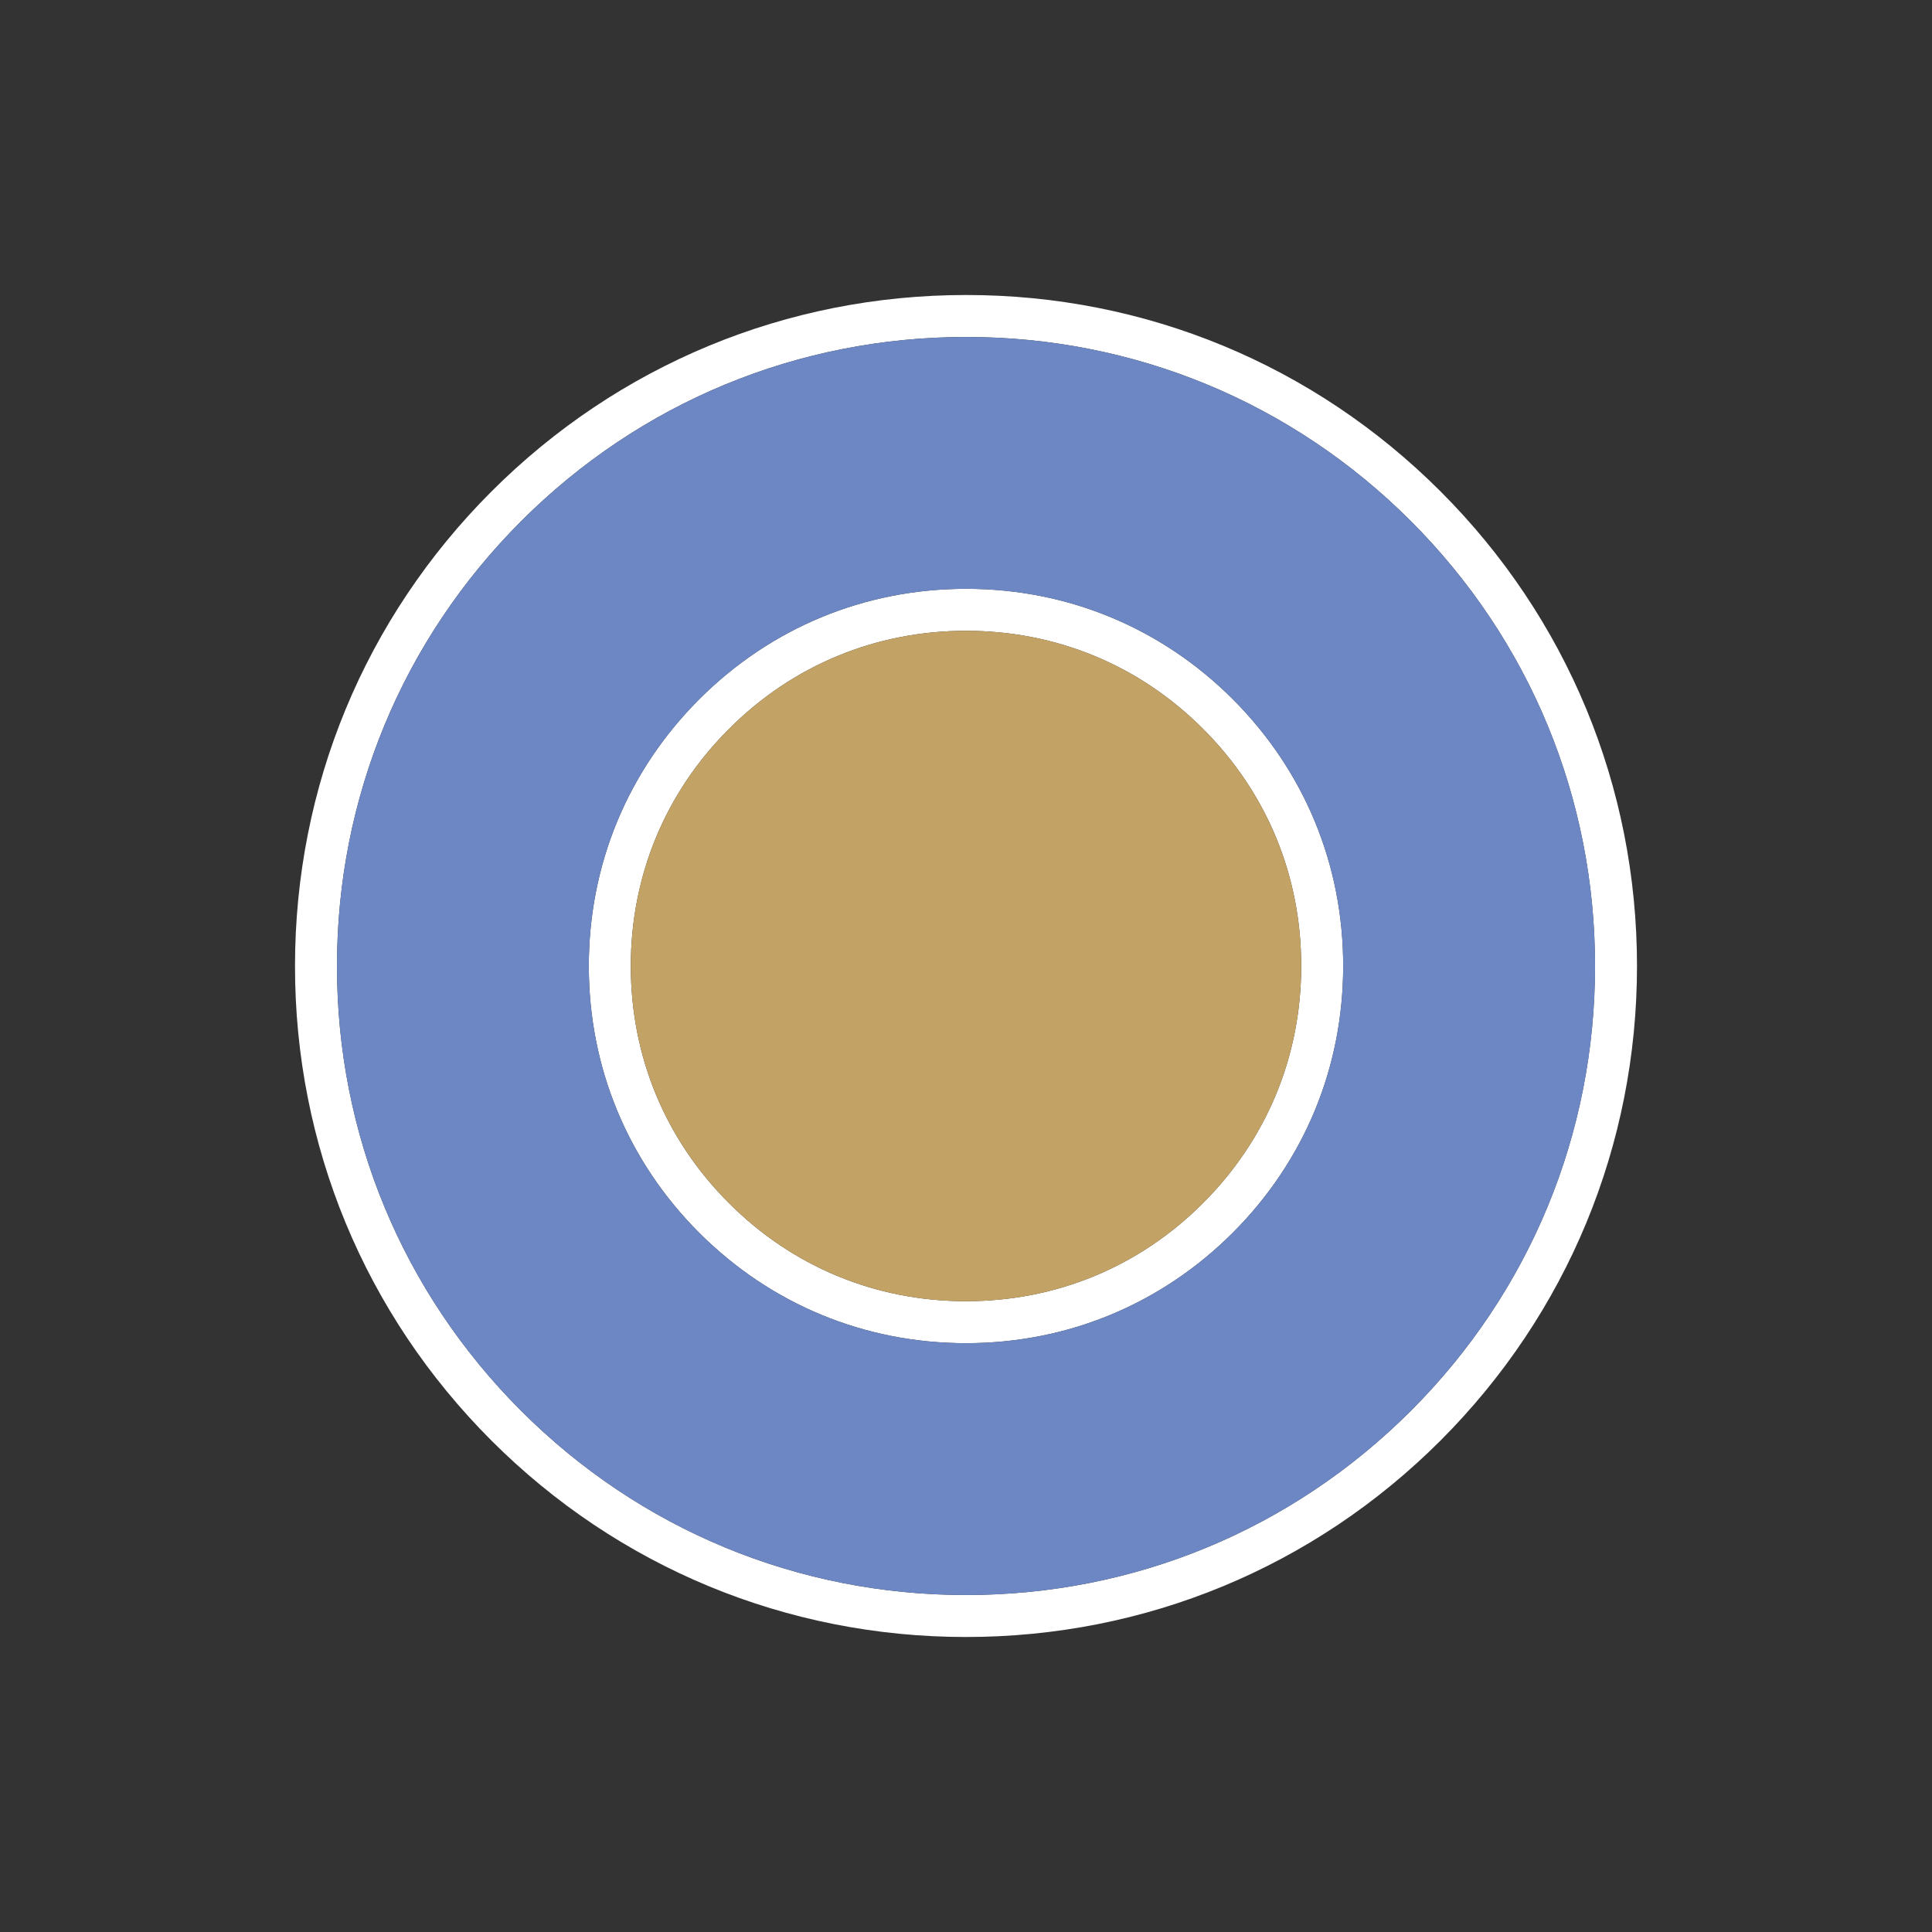 <?xml version="1.0" encoding="UTF-8"?>
<!DOCTYPE svg PUBLIC "-//W3C//DTD SVG 1.1//EN" "http://www.w3.org/Graphics/SVG/1.1/DTD/svg11.dtd">
<!-- Creator: CorelDRAW X7 -->
<svg xmlns="http://www.w3.org/2000/svg" xml:space="preserve" width="100%" height="100%" version="1.1" style="shape-rendering:geometricPrecision; text-rendering:geometricPrecision; image-rendering:optimizeQuality; fill-rule:evenodd; clip-rule:evenodd"
viewBox="0 0 26000 26000"
 xmlns:xlink="http://www.w3.org/1999/xlink">
 <rect x="0" y="0" width="26000" height="26000" fill="#333333" stroke="none"/>
 <defs>
  <style type="text/css">
   <![CDATA[
    .fil0 {fill:none}
    .fil3 {fill:#6C87C3}
    .fil2 {fill:#c3a265}
    .fil1 {fill:white}
   ]]>
  </style>
 </defs>
 <g id="Layer_x0020_1">
  <g id="_1928481149456">
   <rect class="fil0" width="26000" height="26000"/>
   <g>
    <path class="fil1" d="M7013 18986c-1599,-1599 -2479,-3724 -2478,-5985 0,-2263 879,-4387 2479,-5988 1599,-1599 3725,-2478 5987,-2478 2261,-1 4386,878 5985,2477 1600,1601 2479,3725 2479,5988 0,2262 -879,4387 -2478,5986 -1601,1600 -3725,2479 -5987,2479 -2263,0 -4387,-879 -5987,-2479zm5986 -1475c-1214,0 -2332,-462 -3190,-1321 -858,-857 -1320,-1976 -1320,-3189 0,-1214 462,-2333 1321,-3191 858,-859 1978,-1321 3191,-1321 1213,0 2332,462 3189,1320 859,858 1321,1976 1321,3190 0,1214 -463,2333 -1321,3191 -858,859 -1976,1321 -3191,1321zm5077 -4512c0,-1363 -522,-2625 -1486,-3590 -964,-963 -2226,-1485 -3589,-1485 -1363,0 -2626,522 -3591,1486 -964,965 -1486,2227 -1486,3591 0,1363 522,2625 1485,3589 965,964 2227,1486 3590,1486 1364,0 2626,-522 3591,-1486 964,-964 1486,-2227 1486,-3591zm3954 1c0,-2413 -938,-4681 -2644,-6387 -1705,-1705 -3974,-2644 -6385,-2643 -2413,0 -4681,939 -6387,2644 -1706,1706 -2644,3974 -2644,6387 -1,2411 938,4680 2643,6385 1706,1706 3974,2644 6387,2644 2412,0 4680,-938 6386,-2644 1705,-1706 2644,-3974 2644,-6386z"/>
    <path class="fil2" d="M16190 9809c-857,-858 -1976,-1320 -3188,-1320 -1214,0 -2334,462 -3192,1321 -859,858 -1321,1977 -1321,3191 0,1213 463,2332 1320,3189 858,859 1977,1321 3191,1321 1214,0 2332,-462 3190,-1321 859,-858 1321,-1977 1321,-3191 0,-1214 -462,-2332 -1321,-3190z"/>
    <path class="fil3" d="M9409 16590c-963,-964 -1485,-2226 -1485,-3589 0,-1364 522,-2626 1487,-3591 964,-964 2227,-1486 3590,-1486 1363,0 2625,522 3589,1485 964,965 1486,2227 1486,3590 0,1364 -522,2627 -1486,3591 -965,964 -2227,1486 -3590,1486 -1364,0 -2626,-522 -3591,-1486zm9577 -9578c-1599,-1599 -3724,-2478 -5985,-2477 -2262,0 -4387,879 -5987,2478 -1600,1601 -2479,3725 -2479,5988 -1,2261 879,4386 2478,5985 1600,1600 3724,2479 5987,2479 2262,0 4387,-879 5987,-2479 1599,-1599 2479,-3724 2479,-5986 0,-2263 -880,-4387 -2480,-5988z"/>
   </g>
  </g>
 </g>
</svg>

